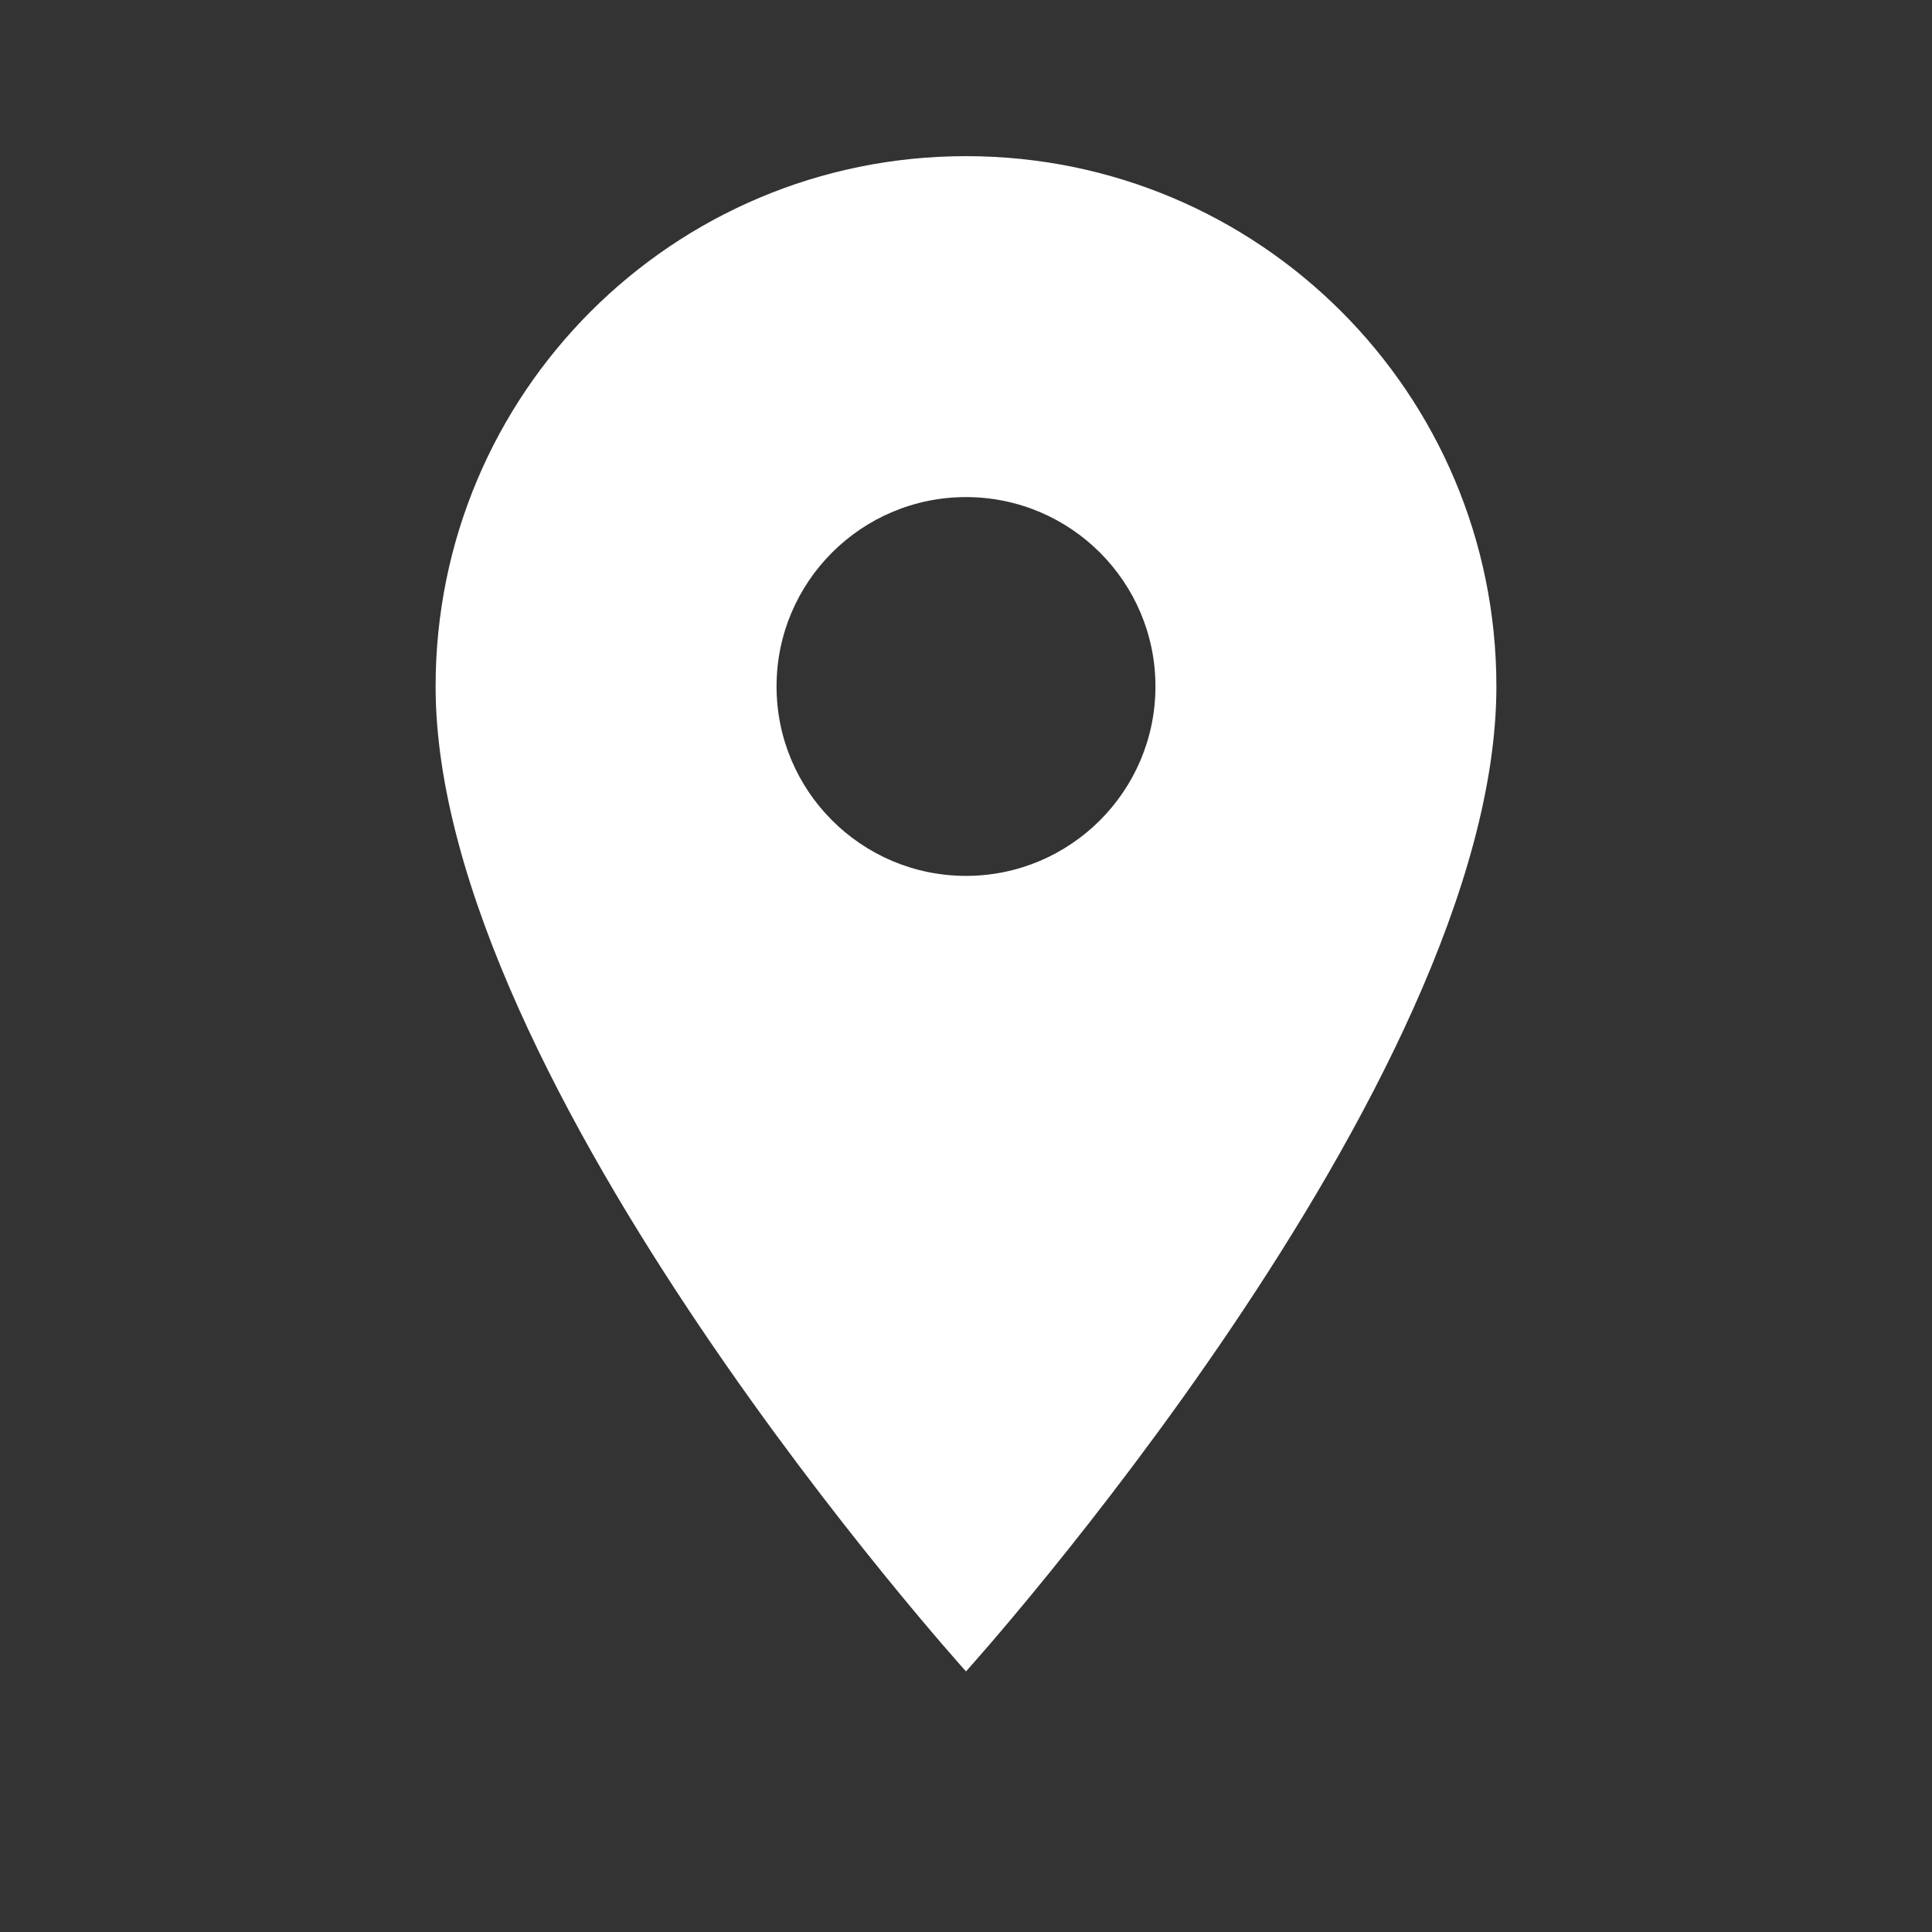 <svg width="100" height="100" viewBox="0 0 17 17" fill="none" xmlns="http://www.w3.org/2000/svg">
<rect x="0" y="0" width="17" height="17" fill="#333333" stroke="none"/>
<path fill-rule="evenodd" clip-rule="evenodd" d="M3.833 6.04C3.833 3.46 5.92 1.374 8.5 1.374C11.08 1.374 13.167 3.46 13.167 6.04C13.167 9.54 8.5 14.707 8.5 14.707C8.5 14.707 3.833 9.54 3.833 6.04ZM6.833 6.04C6.833 6.96 7.58 7.707 8.5 7.707C9.42 7.707 10.167 6.96 10.167 6.04C10.167 5.12 9.42 4.374 8.5 4.374C7.58 4.374 6.833 5.12 6.833 6.04Z" fill="white"/>
</svg>
